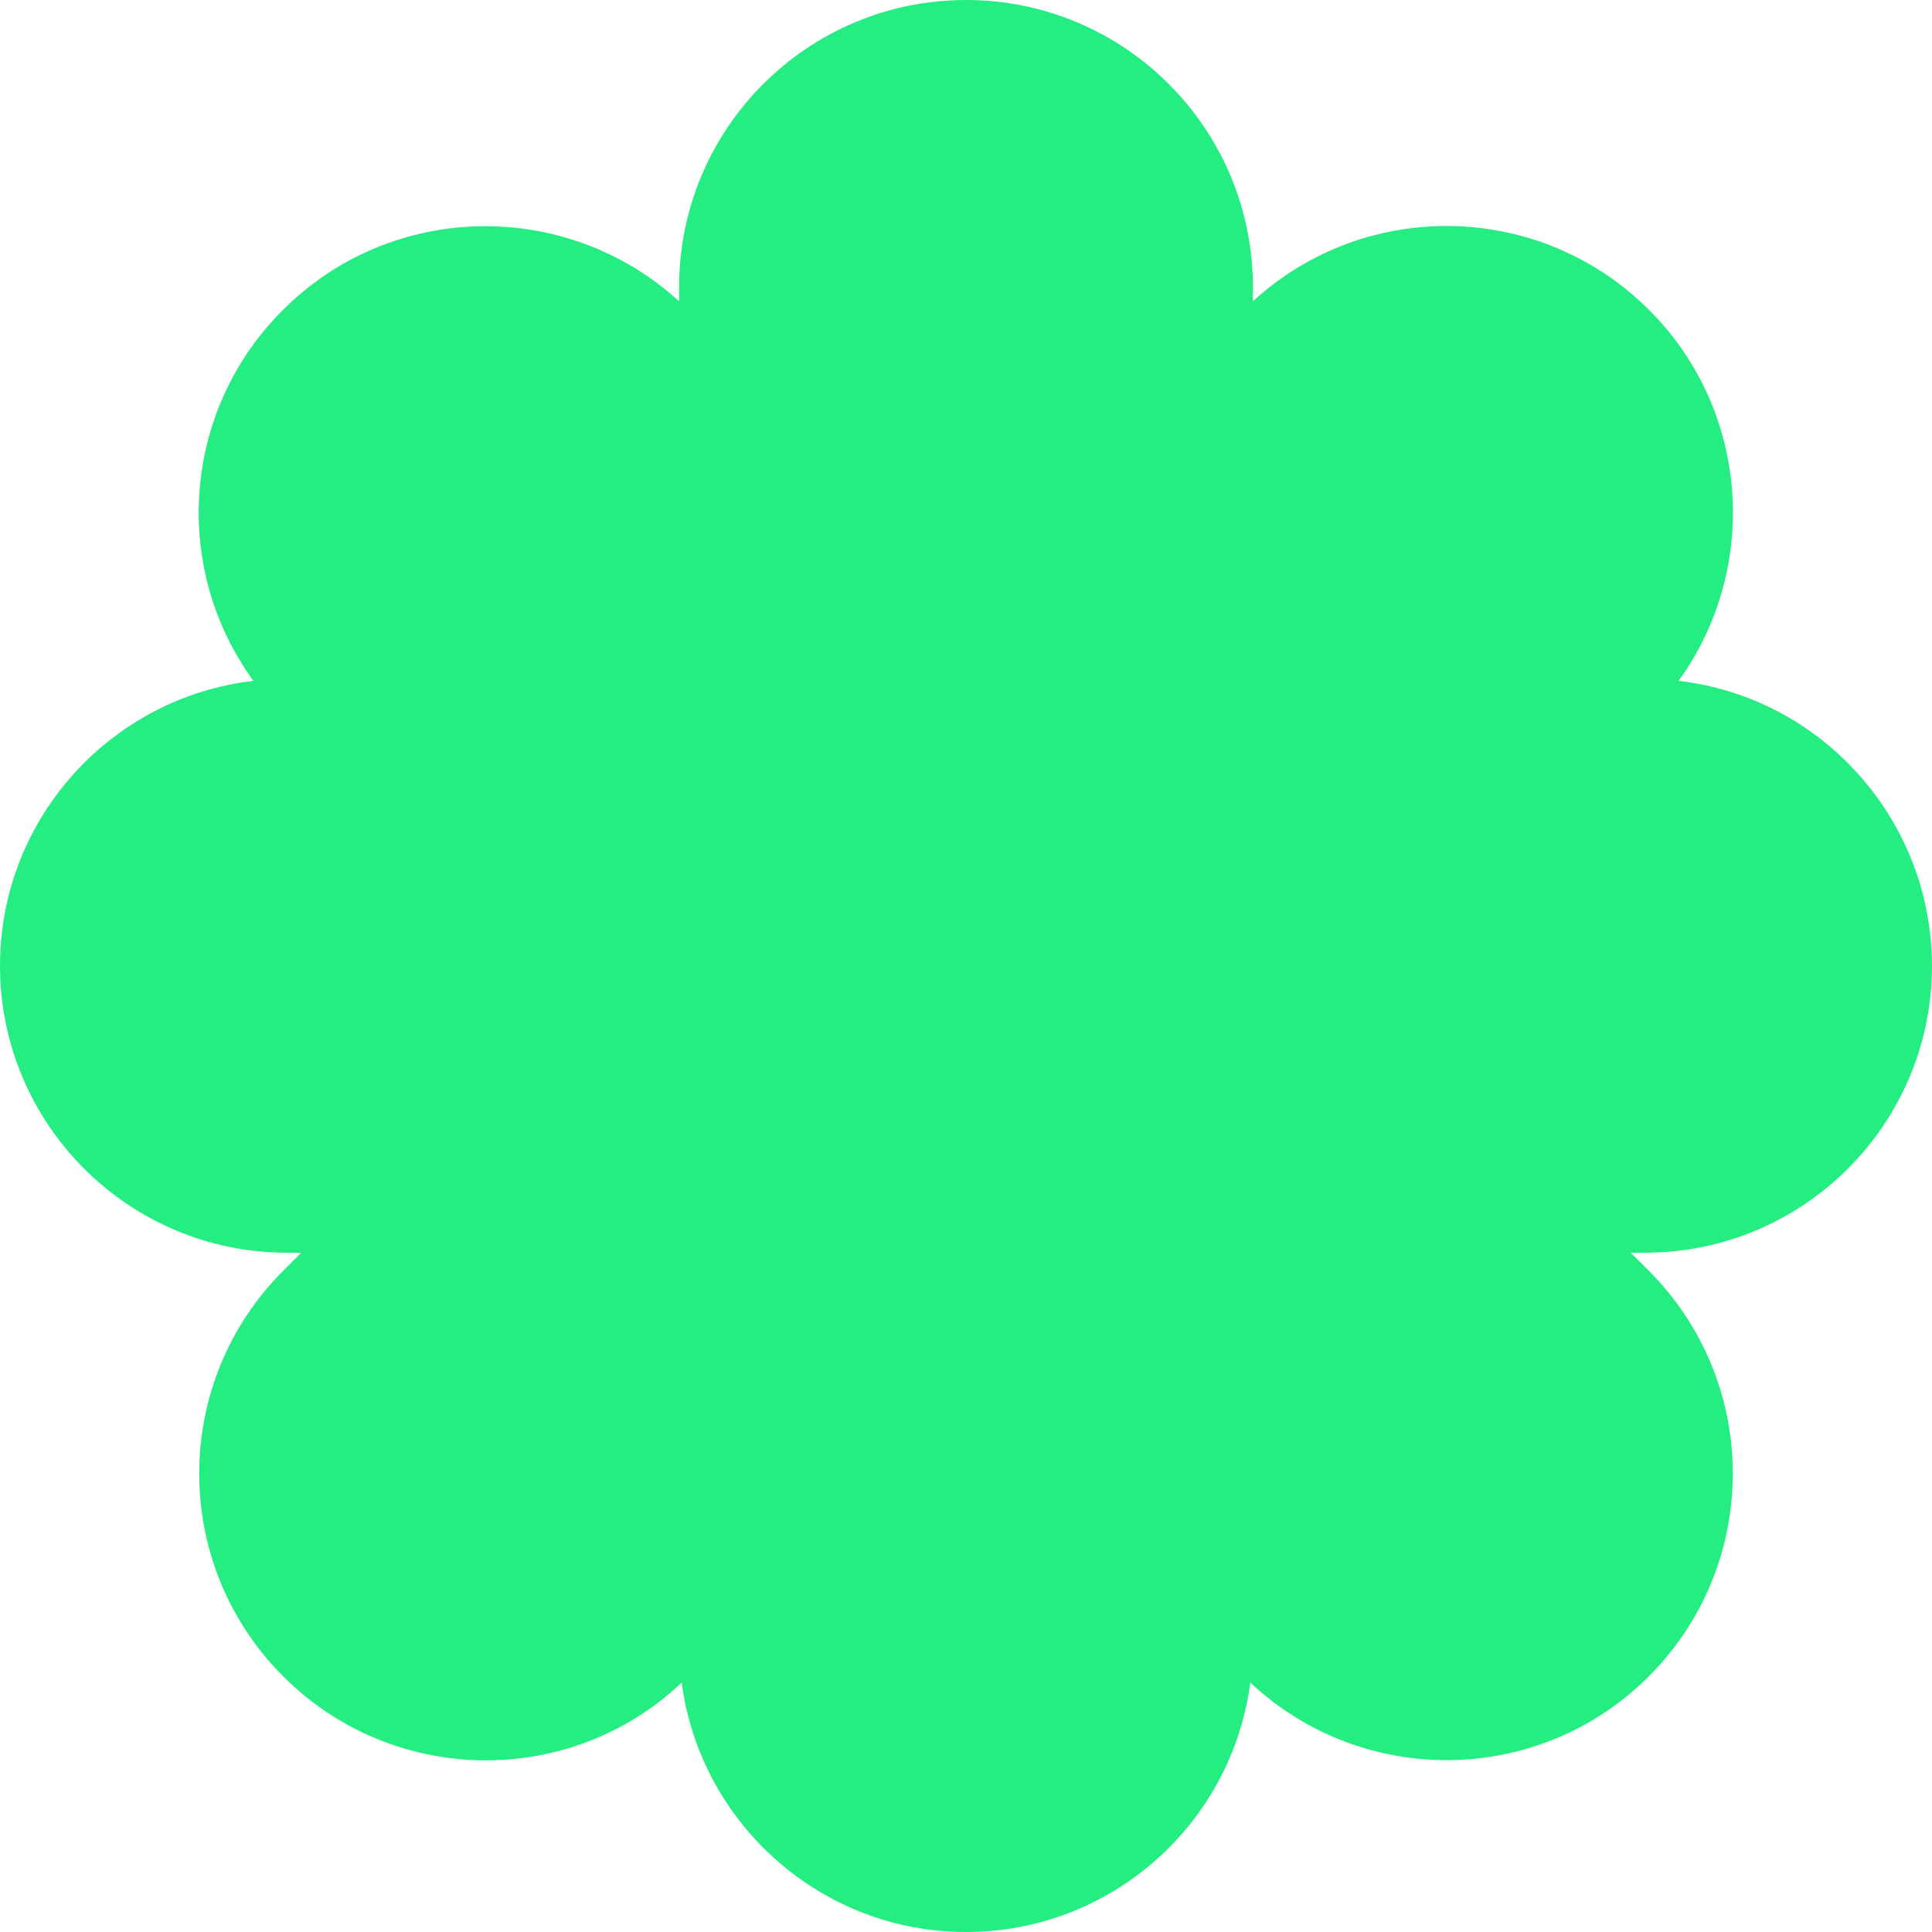 <svg width="43" height="43" viewBox="0 0 43 43" fill="none" xmlns="http://www.w3.org/2000/svg">
<g id="pin_title_pop">
<path id="Vector" d="M37.359 15.154C39.167 12.659 38.949 9.145 36.707 6.902C34.281 4.475 30.391 4.406 27.885 6.707V6.386C27.885 2.861 25.024 0 21.5 0C17.976 0 15.115 2.861 15.115 6.386V6.707C12.609 4.418 8.719 4.475 6.293 6.902C4.039 9.156 3.822 12.659 5.641 15.154C2.472 15.52 0 18.221 0 21.494C0 25.019 2.861 27.881 6.385 27.881H6.705L6.305 28.281C3.81 30.776 3.81 34.817 6.305 37.312C8.742 39.749 12.678 39.807 15.172 37.449C15.584 40.574 18.262 43 21.5 43C24.738 43 27.416 40.585 27.828 37.449C30.333 39.795 34.258 39.749 36.695 37.312C39.19 34.817 39.19 30.776 36.695 28.281L36.295 27.881H36.615C40.139 27.881 43 25.019 43 21.494C42.989 18.221 40.529 15.52 37.359 15.154Z" fill="#24EE81"/>
</g>
</svg>
